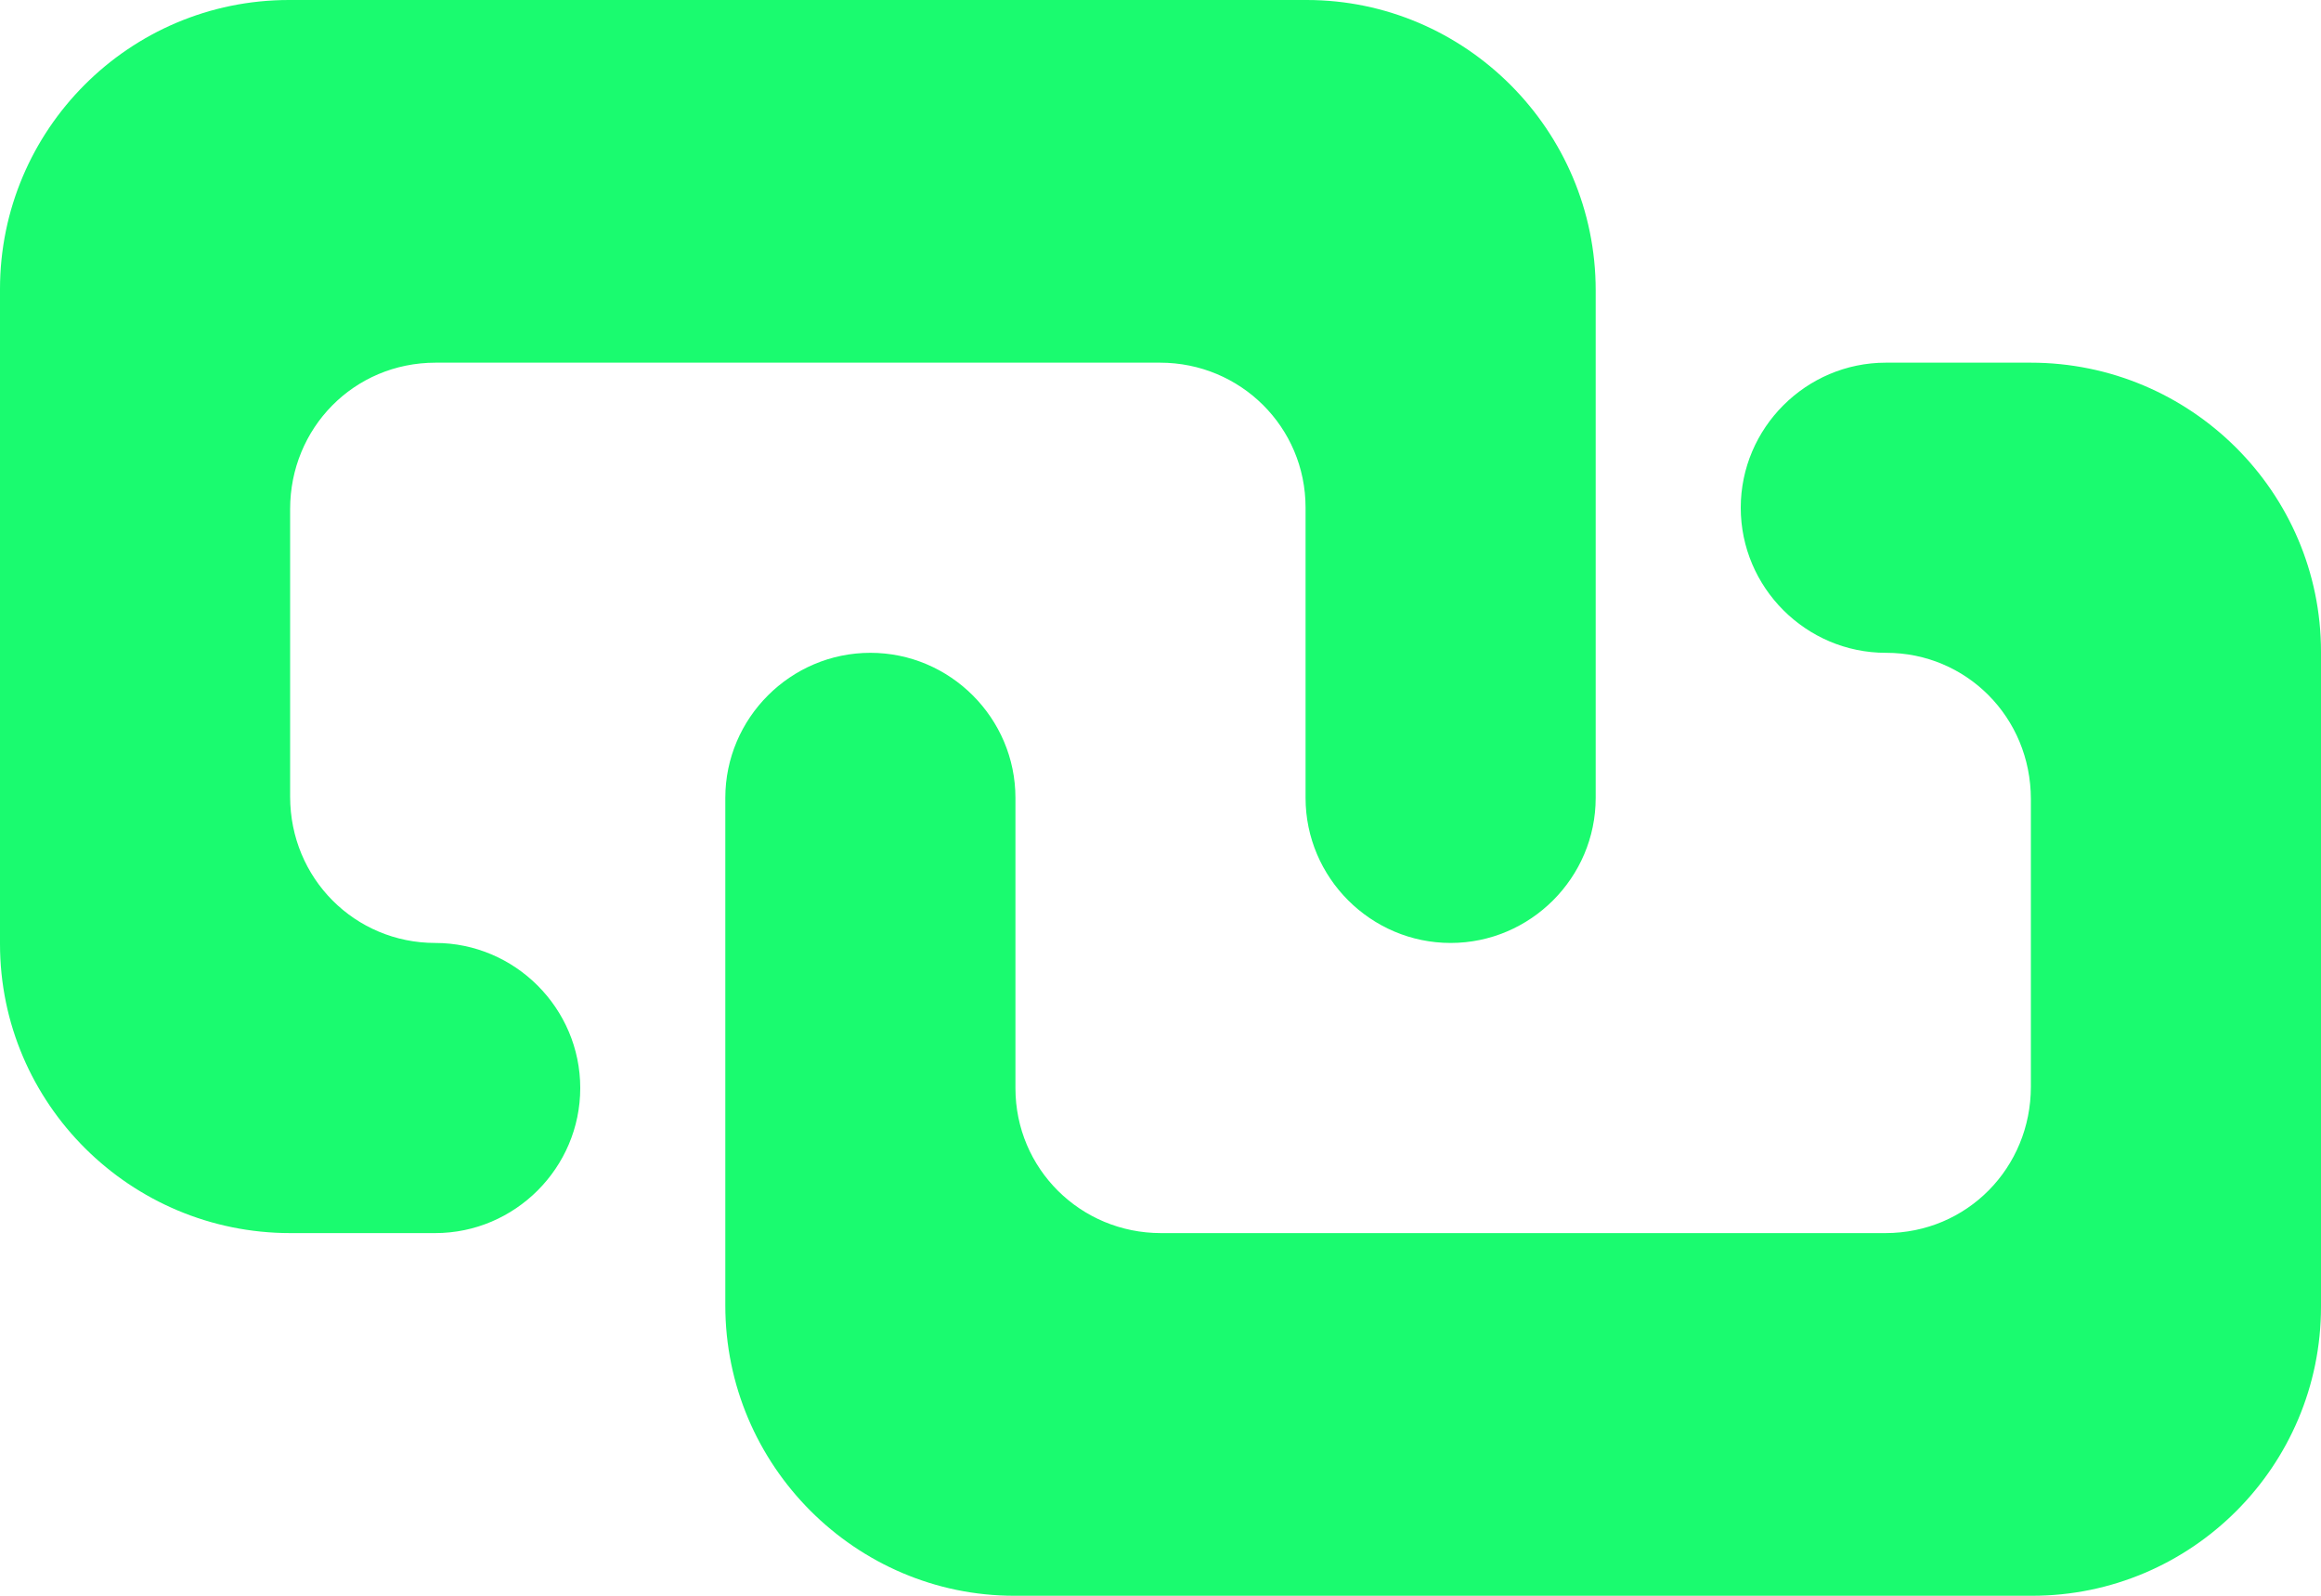 <svg width="16" height="11" viewBox="0 0 16 11" fill="none" xmlns="http://www.w3.org/2000/svg">
<path fill-rule="evenodd" clip-rule="evenodd" d="M3 6.5C3.55 6.5 4 6.95 4 7.5C4 8.05 3.55 8.5 3 8.5L2.001 8.5C0.9 8.5 0 7.608 0 6.507V1.993C0 0.894 0.892 0 1.992 0H9.008C10.1 0 11 0.896 11 2.001V5.5C11 6.05 10.55 6.5 10 6.5C9.45 6.5 9 6.05 9 5.5V3.499C9 2.943 8.551 2.5 7.997 2.5H3.003C2.438 2.5 2 2.952 2 3.509V5.491C2 6.057 2.448 6.5 3 6.5ZM13 2.5H13.999C15.1 2.5 16 3.392 16 4.493V9.007C16 10.106 15.108 11 14.008 11H6.992C5.9 11 5 10.104 5 8.999V5.5C5 4.95 5.45 4.5 6 4.5C6.55 4.5 7 4.95 7 5.5V7.501C7 8.057 7.449 8.5 8.003 8.5H12.997C13.562 8.5 14 8.048 14 7.491V5.509C14 4.943 13.554 4.5 13.003 4.5H13C12.45 4.5 12 4.05 12 3.5C12 2.95 12.45 2.5 13 2.5Z" fill="#1AFB6F"/>
</svg>
